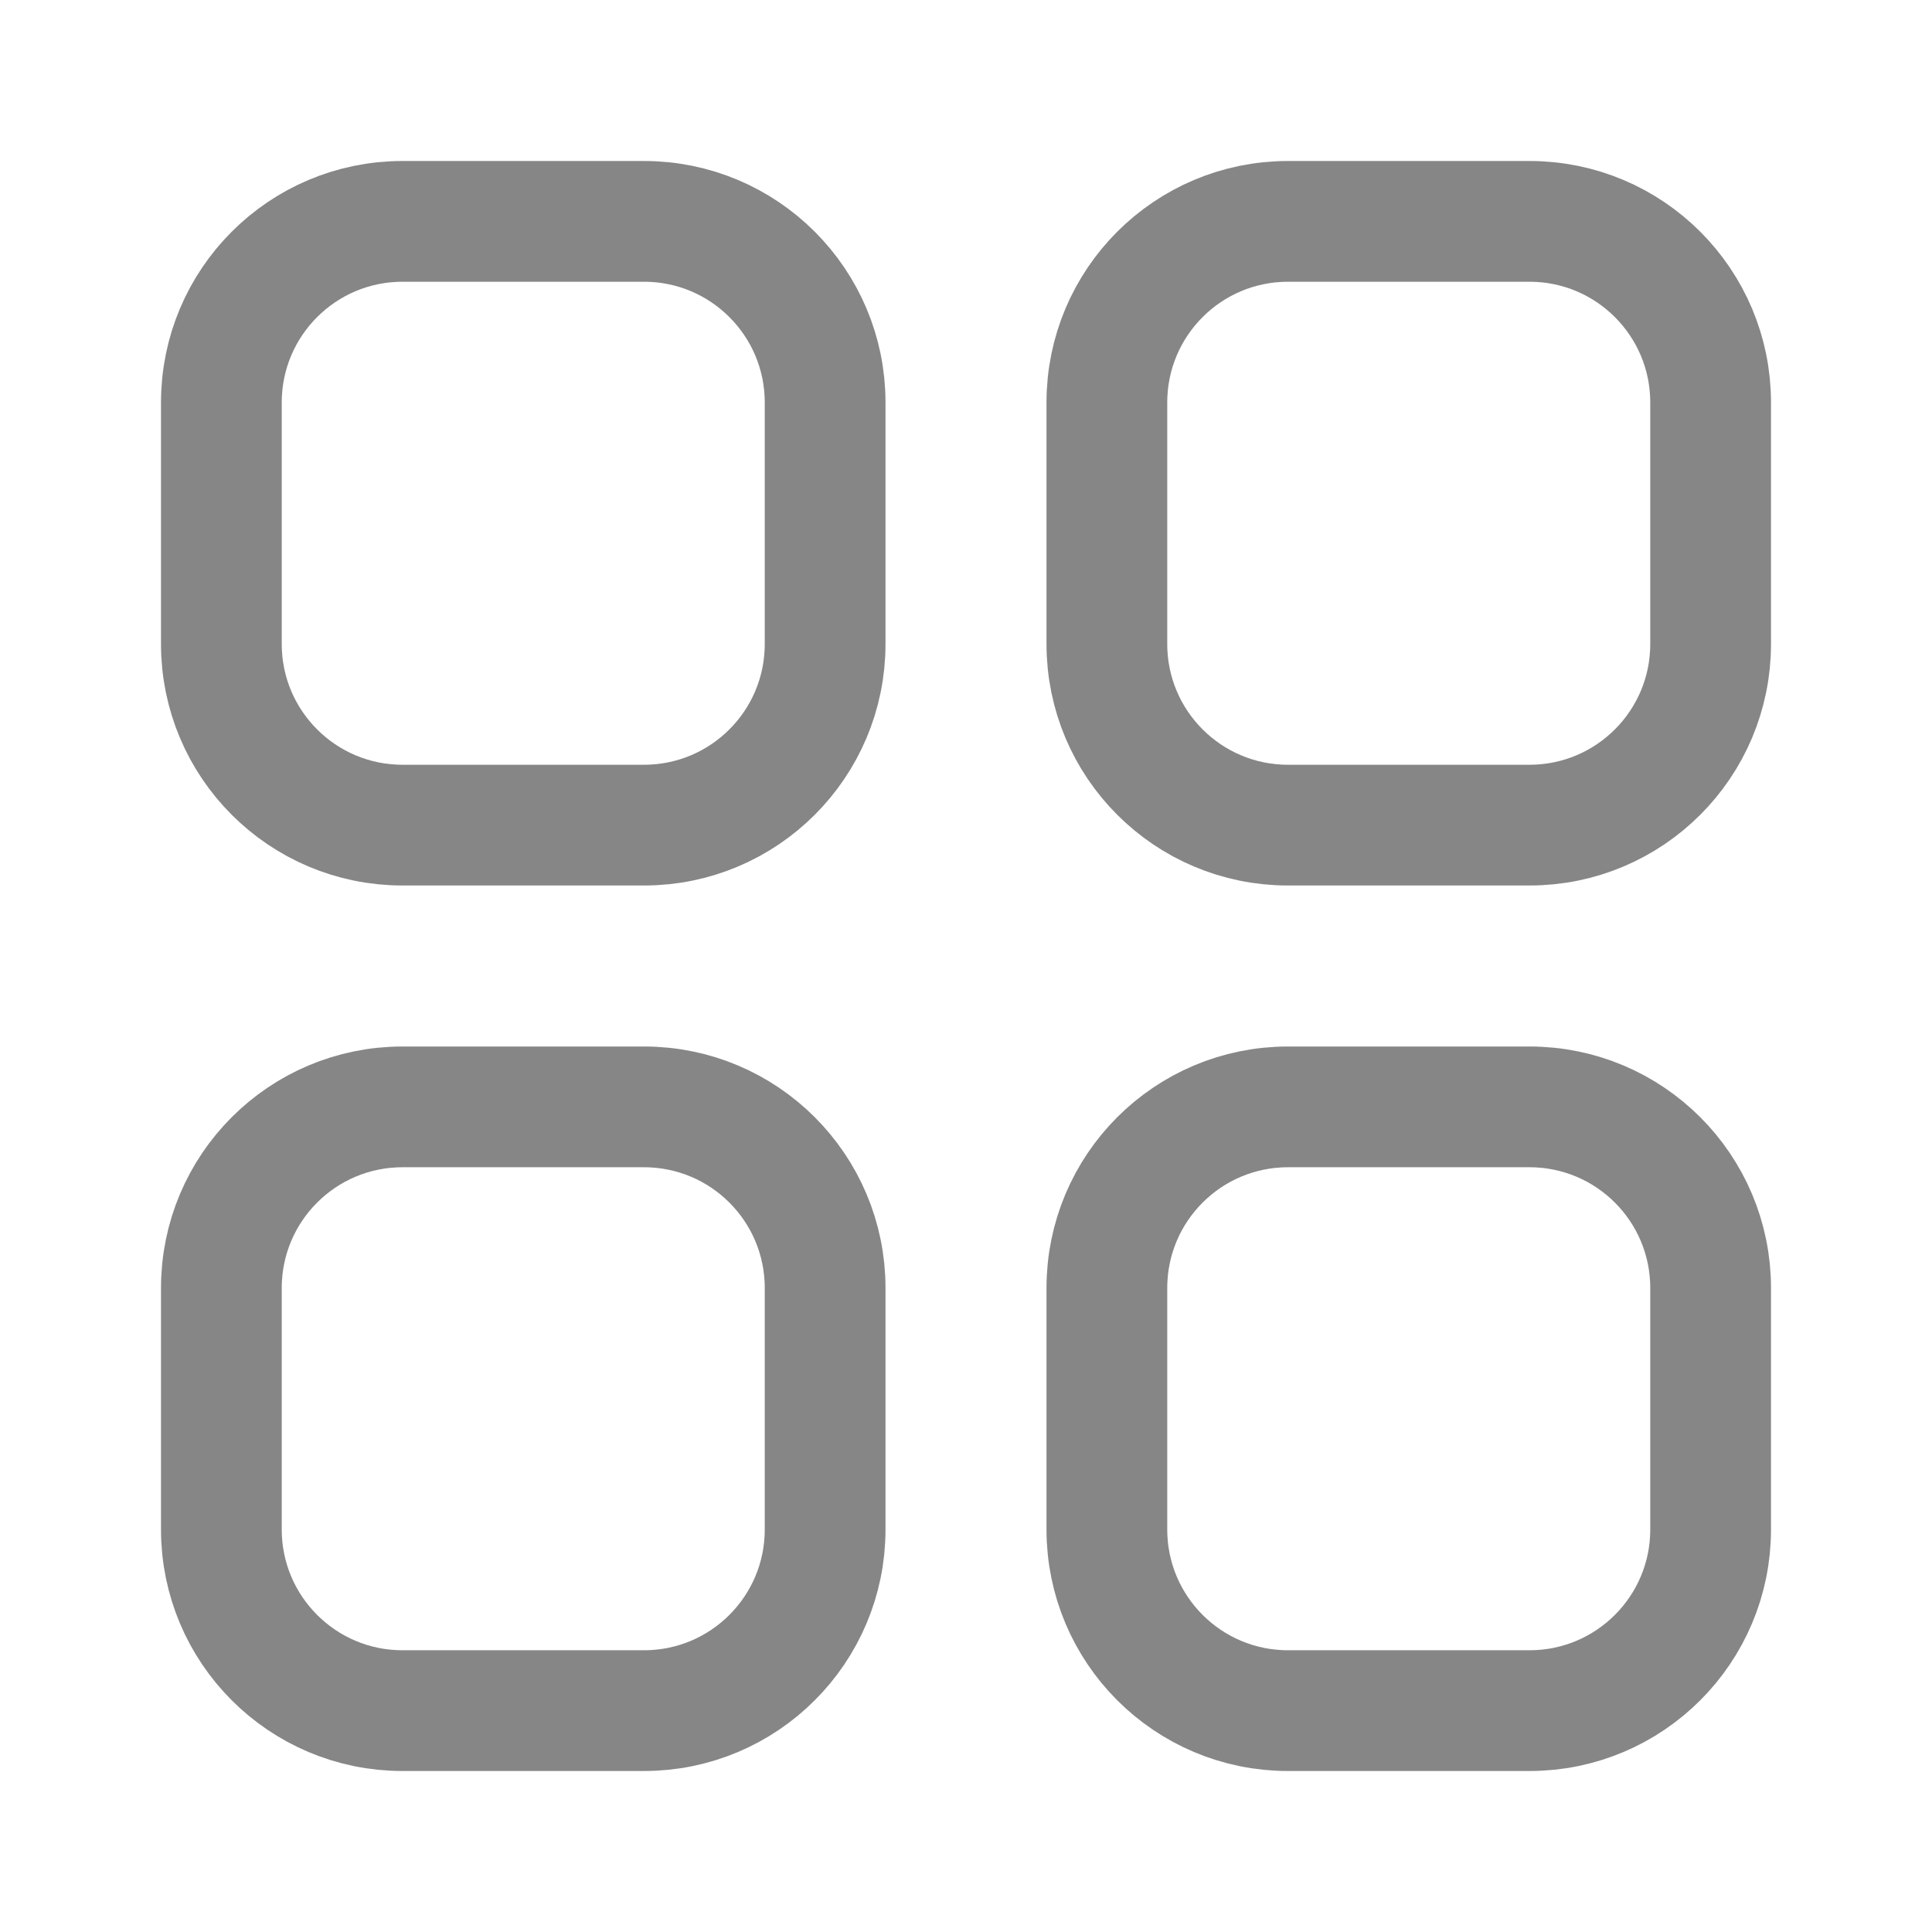 <svg width="24" height="24" viewBox="0 0 24 24" fill="none" xmlns="http://www.w3.org/2000/svg">
<path d="M8 2.75H5C3.757 2.75 2.75 3.757 2.75 5V8C2.75 9.243 3.757 10.25 5 10.25H8C9.243 10.25 10.25 9.243 10.25 8V5C10.25 3.757 9.243 2.75 8 2.75Z" stroke="#868686" stroke-width="1.5"/>
<path d="M19 2.75H16C14.757 2.75 13.75 3.757 13.75 5V8C13.75 9.243 14.757 10.25 16 10.25H19C20.243 10.25 21.25 9.243 21.25 8V5C21.25 3.757 20.243 2.75 19 2.75Z" stroke="#868686" stroke-width="1.5"/>
<path d="M19 13.75H16C14.757 13.75 13.75 14.757 13.75 16V19C13.75 20.243 14.757 21.25 16 21.25H19C20.243 21.25 21.25 20.243 21.25 19V16C21.25 14.757 20.243 13.75 19 13.75Z" stroke="#868686" stroke-width="1.5"/>
<path d="M8 13.75H5C3.757 13.75 2.75 14.757 2.75 16V19C2.75 20.243 3.757 21.25 5 21.25H8C9.243 21.25 10.25 20.243 10.25 19V16C10.25 14.757 9.243 13.75 8 13.75Z" stroke="#868686" stroke-width="1.5"/>
</svg>
